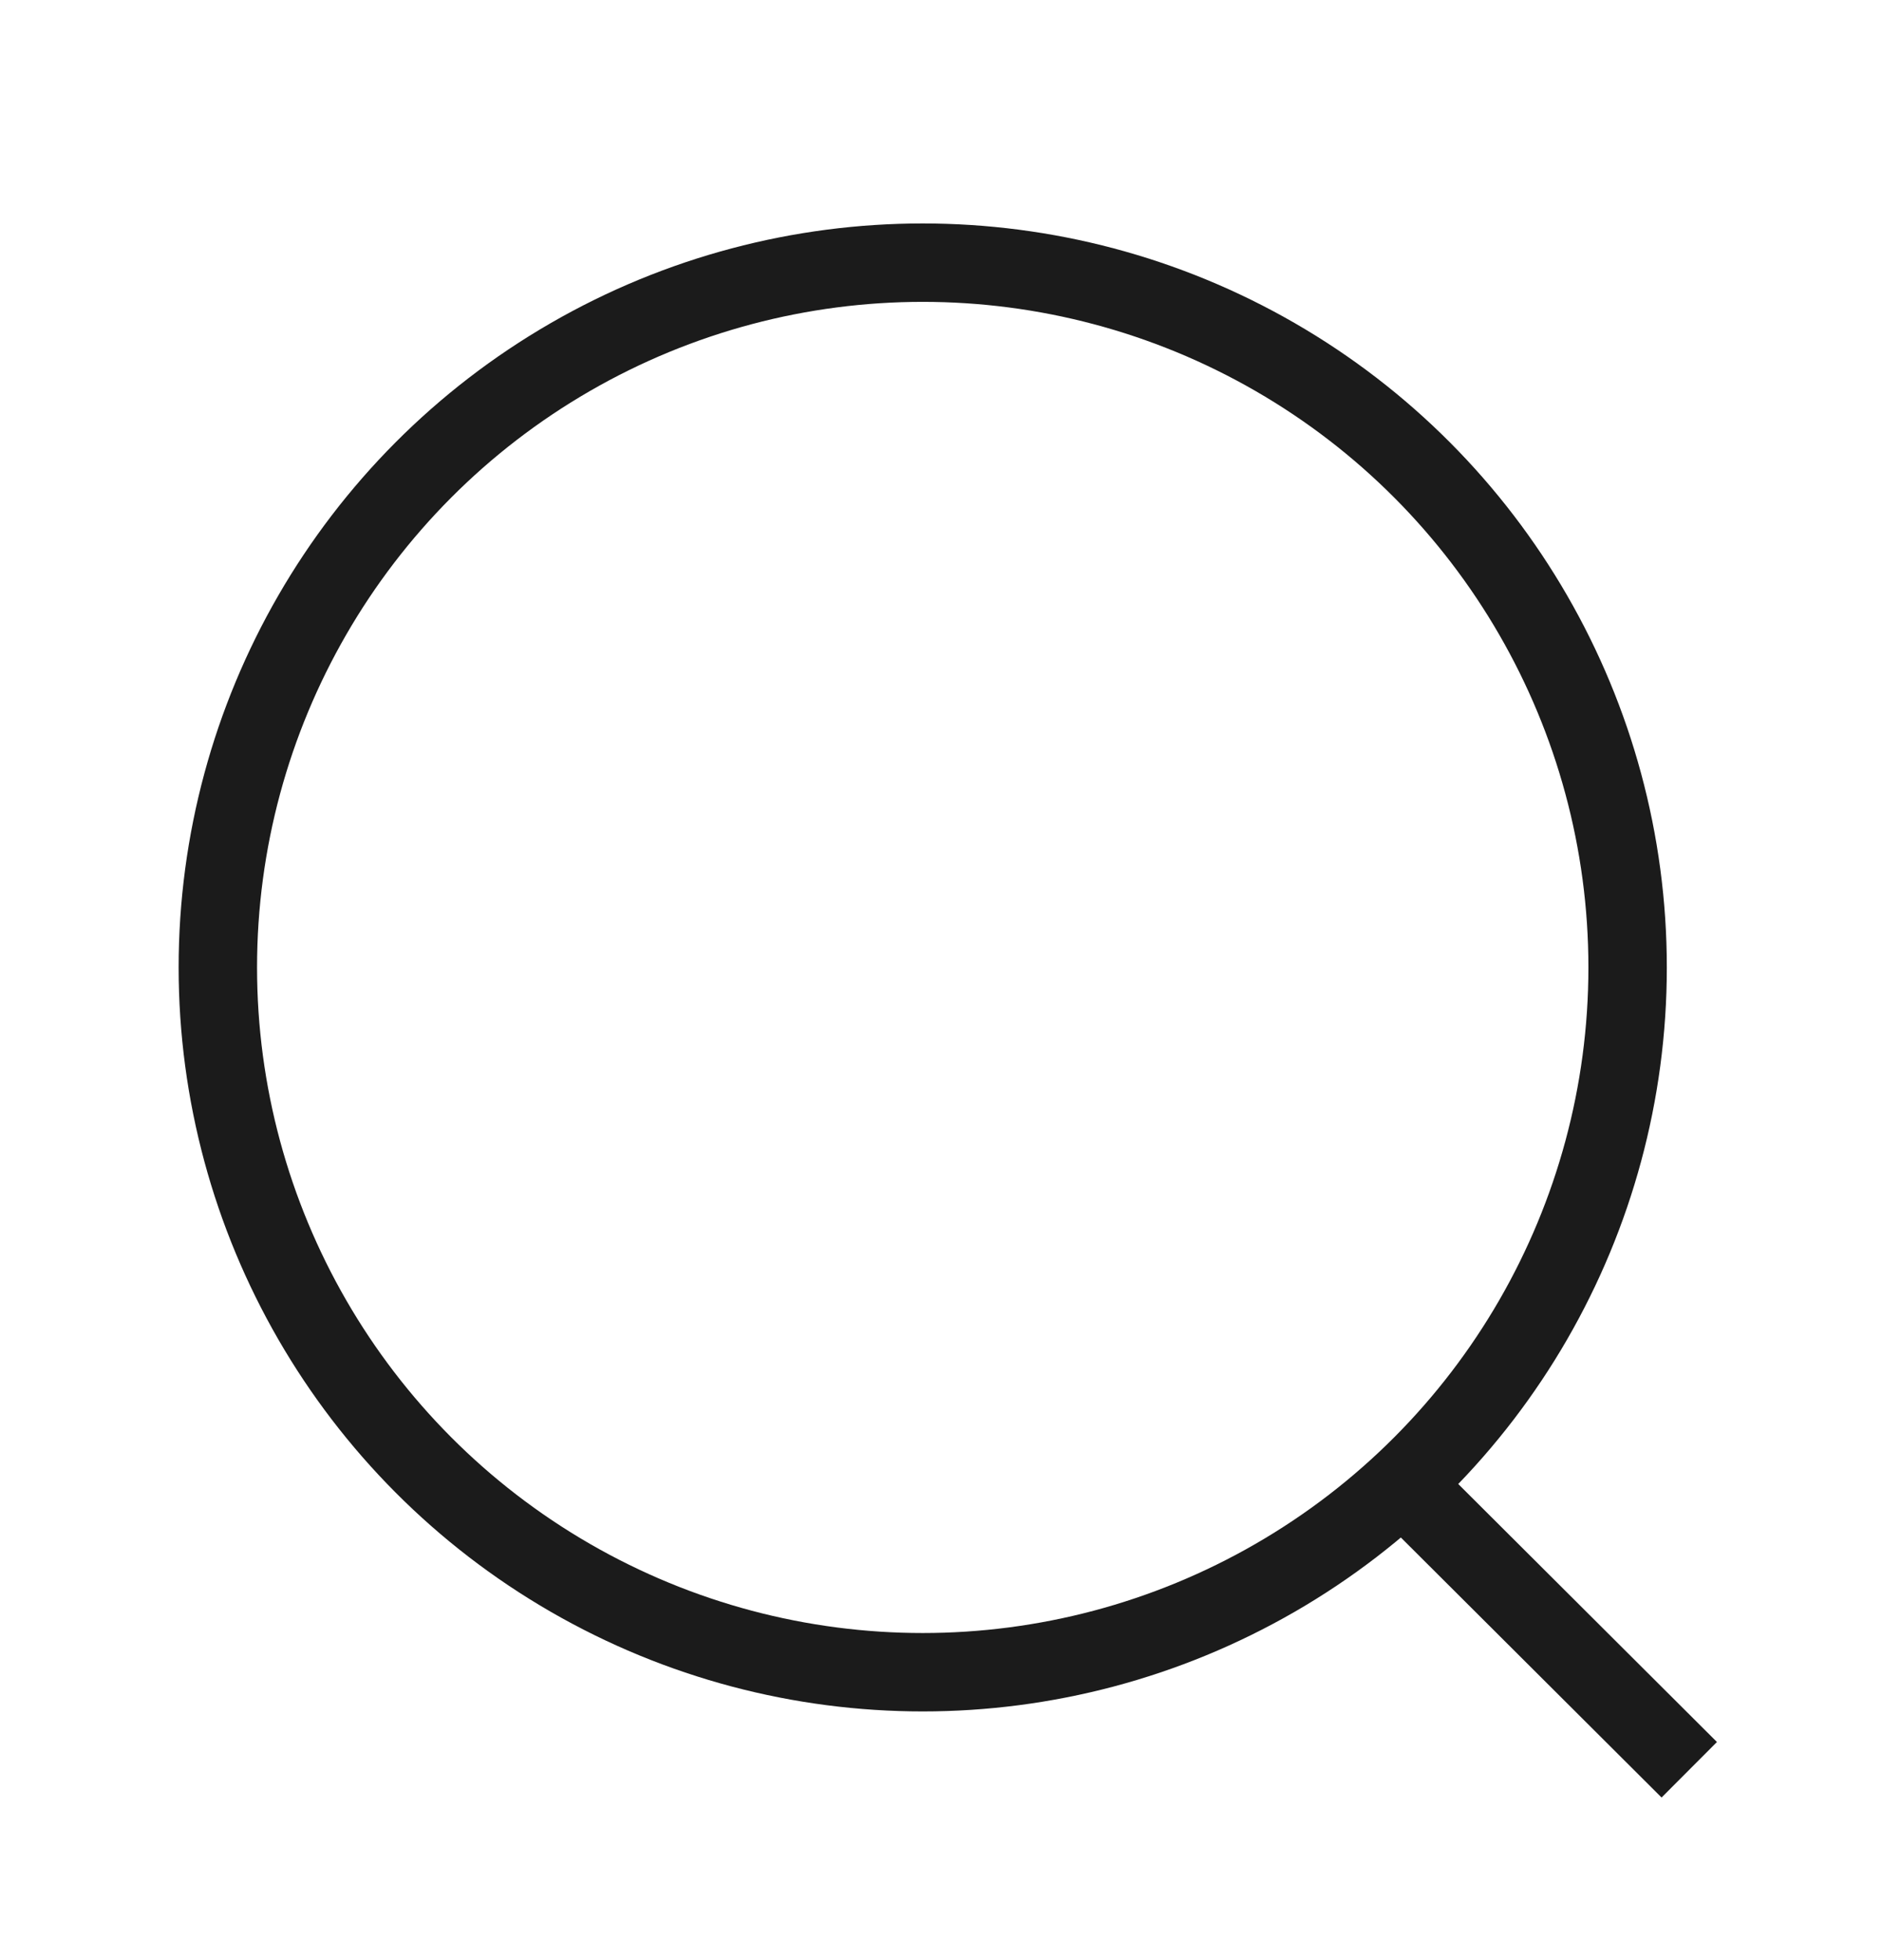 <svg width="24" height="25" viewBox="0 0 24 25" fill="none" xmlns="http://www.w3.org/2000/svg">
<circle cx="11.767" cy="12.339" r="8.989" stroke="#1B1B1B" strokeWidth="2" strokeLinecap="round" strokeLinejoin="round"/>
<path d="M18.018 19.057L21.542 22.572" stroke="#1B1B1B" strokeWidth="2" strokeLinecap="round" strokeLinejoin="round"/>
</svg>
